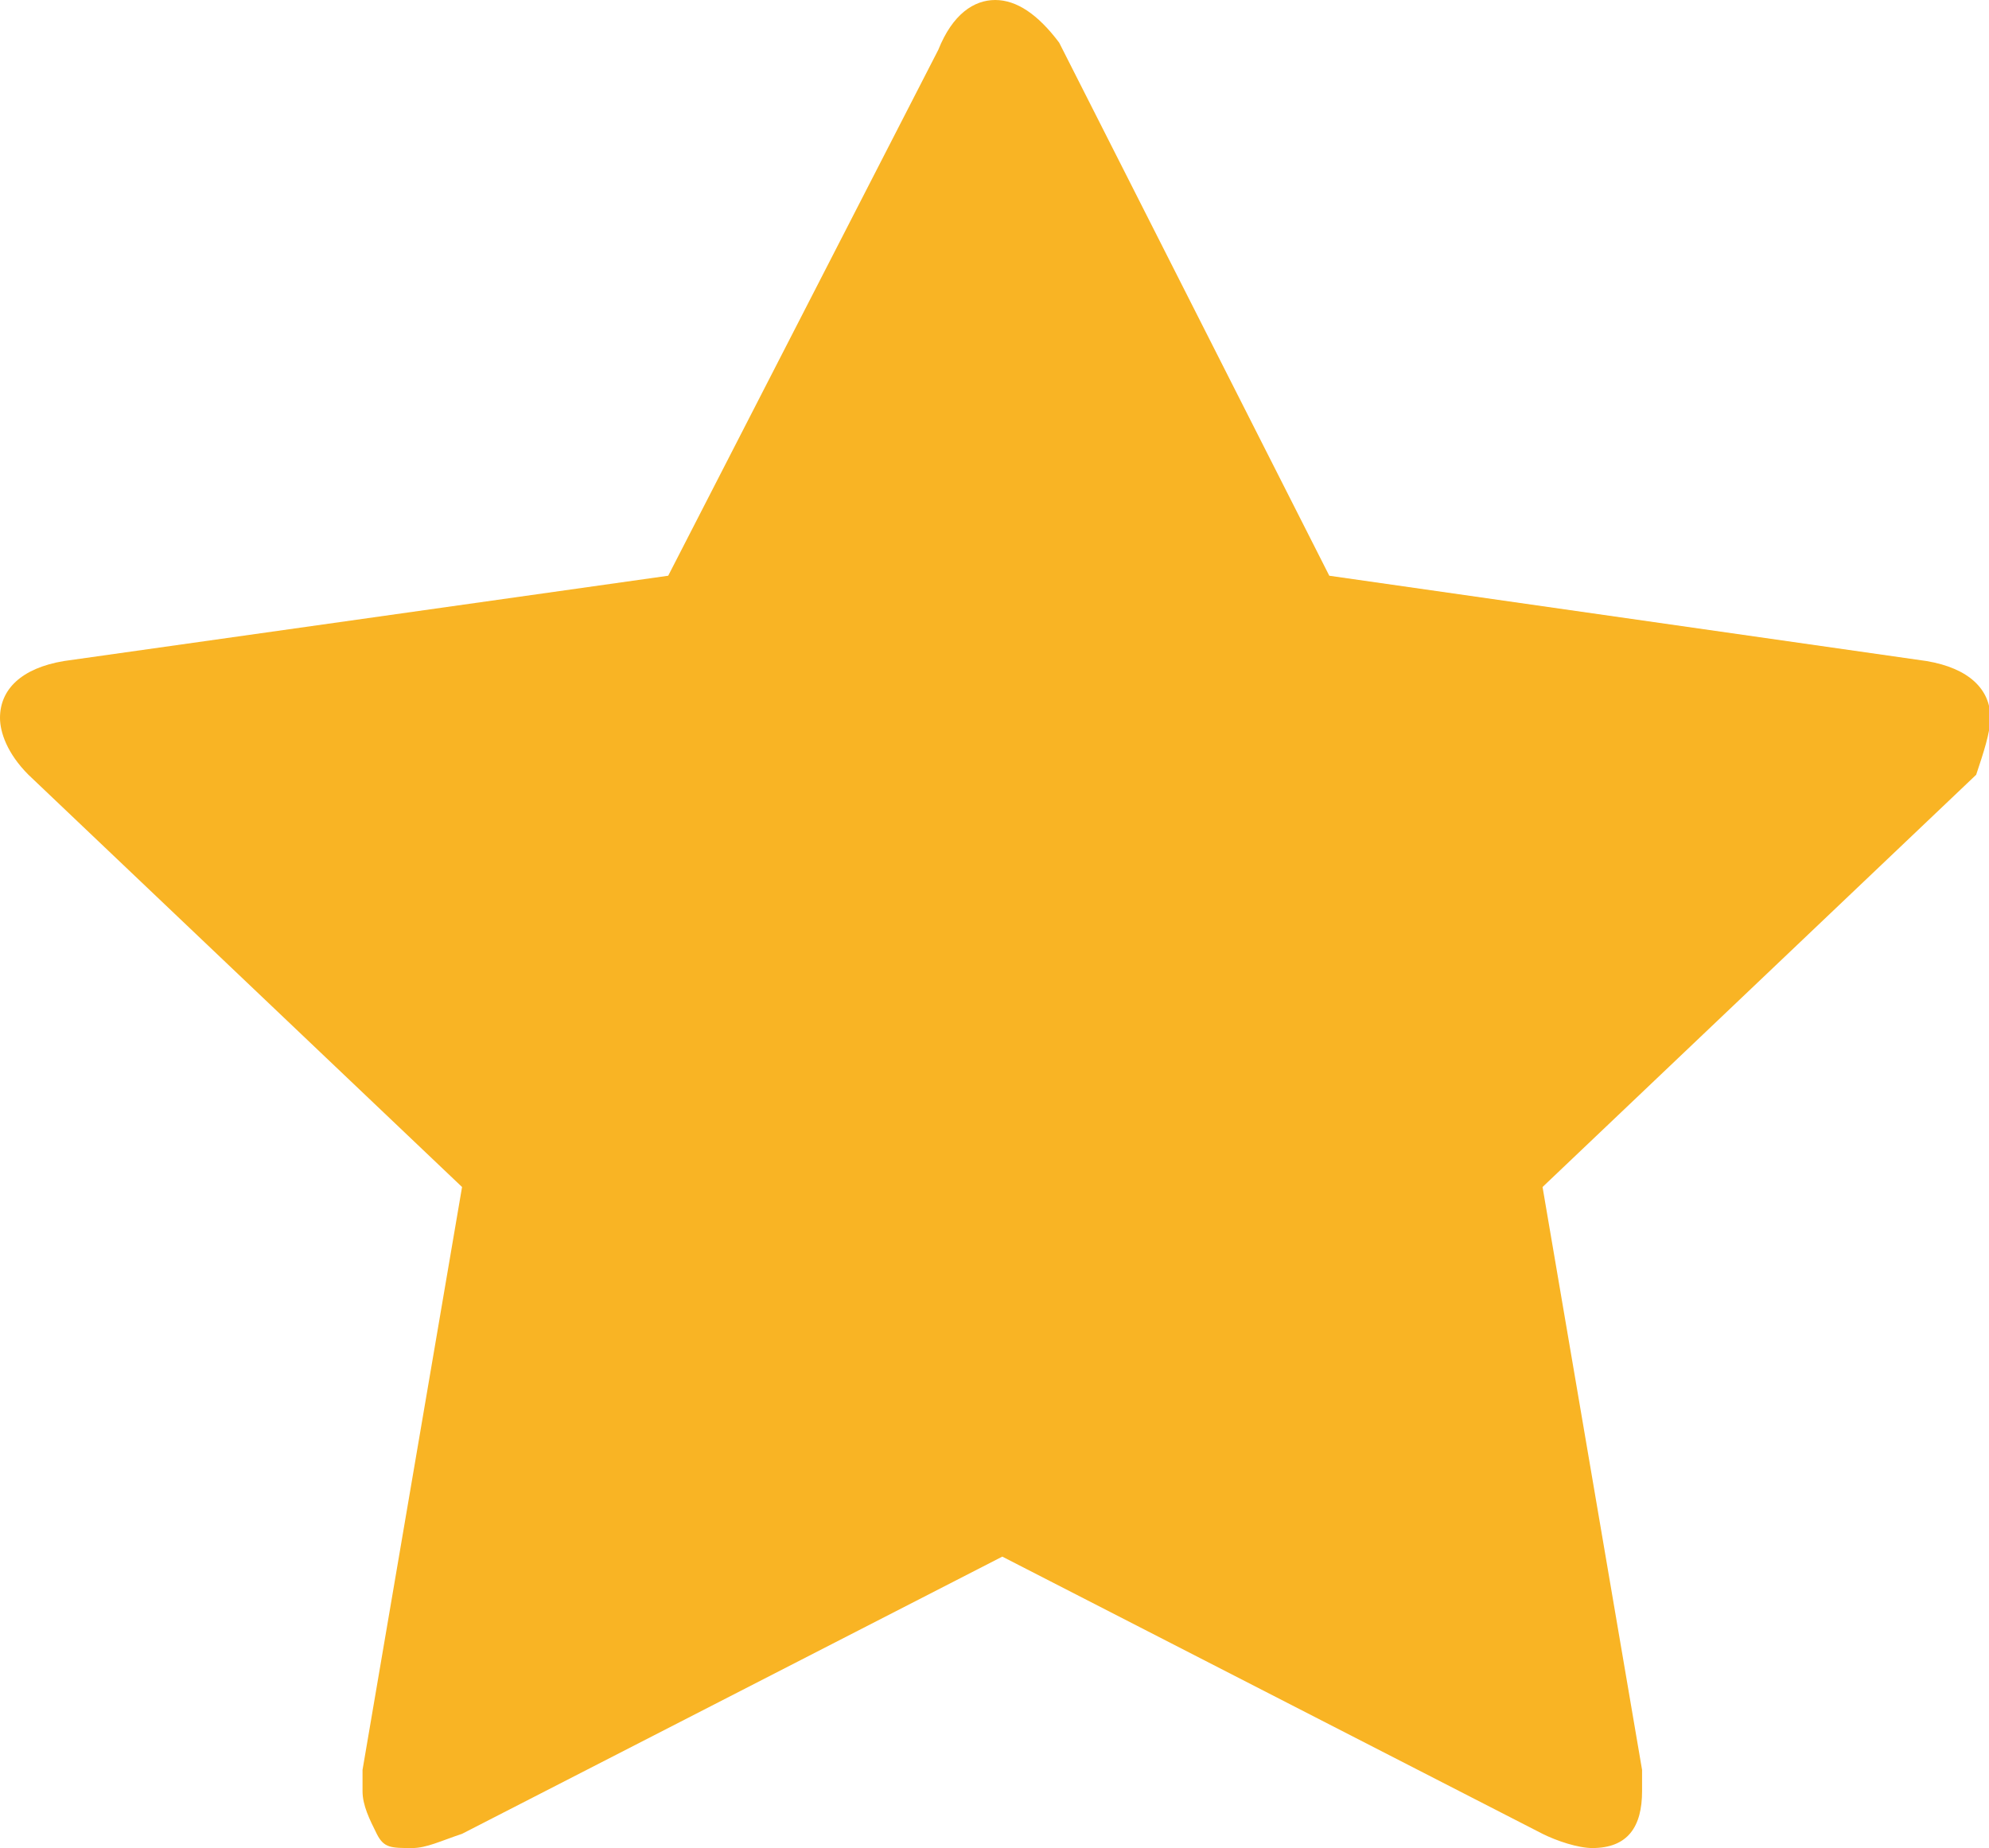 <?xml version="1.0" standalone="no"?><!DOCTYPE svg PUBLIC "-//W3C//DTD SVG 1.1//EN" "http://www.w3.org/Graphics/SVG/1.1/DTD/svg11.dtd"><svg t="1750597961172" class="icon" viewBox="0 0 1102 1024" version="1.1" xmlns="http://www.w3.org/2000/svg" p-id="2792" xmlns:xlink="http://www.w3.org/1999/xlink" width="215.234" height="200"><path d="M1102.769 397.785c0-15.754-11.815-27.569-35.446-31.508l-330.831-47.262L586.831 23.631c-11.815-15.754-23.631-23.631-35.446-23.631s-23.631 7.877-31.508 27.569L370.215 319.015 35.446 366.277c-23.631 3.938-35.446 15.754-35.446 31.508 0 7.877 3.938 19.692 15.754 31.508l240.246 228.431-55.138 322.954v11.815c0 7.877 3.938 15.754 7.877 23.631s7.877 7.877 19.692 7.877c7.877 0 15.754-3.938 27.569-7.877l299.323-153.6 299.323 153.6c7.877 3.938 19.692 7.877 27.569 7.877 19.692 0 27.569-11.815 27.569-31.508v-11.815l-55.138-322.954 240.246-228.431c3.938-11.815 7.877-23.631 7.877-31.508z" fill="#f9b424" p-id="2793" data-spm-anchor-id="a313x.search_index.0.i4.662f3a81traKO3" class="selected"></path></svg>